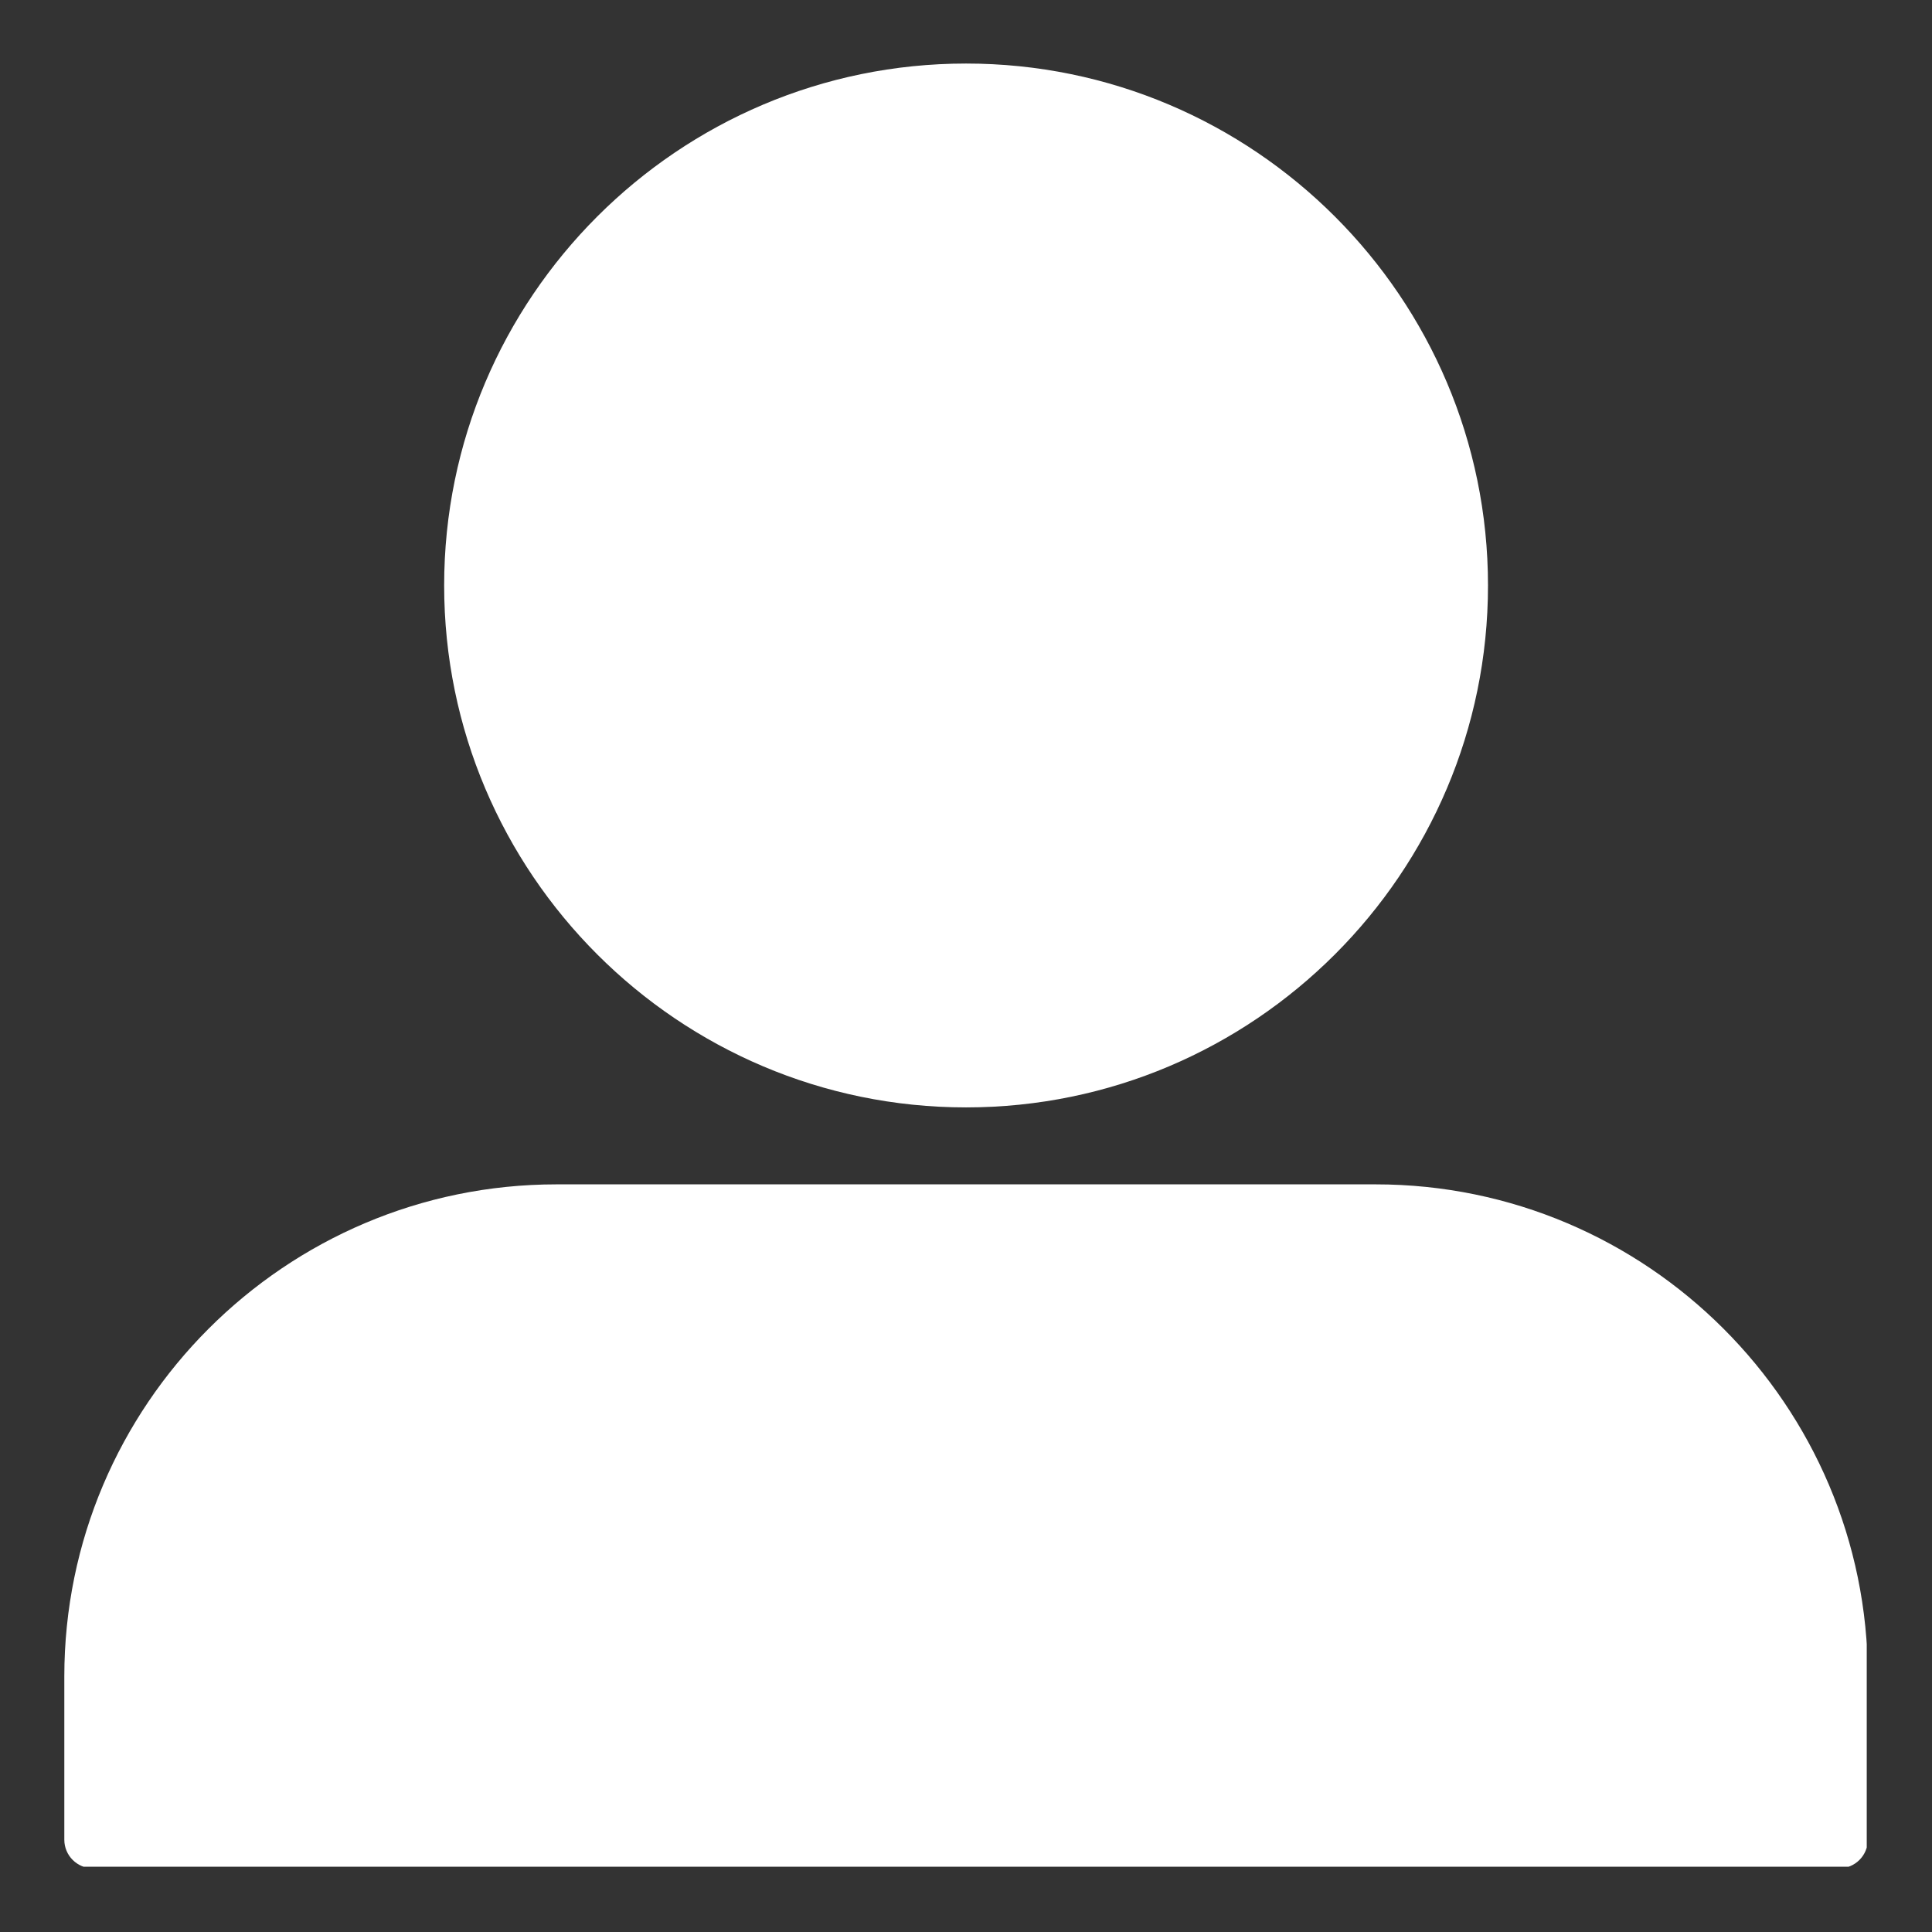 <svg xmlns="http://www.w3.org/2000/svg" xmlns:xlink="http://www.w3.org/1999/xlink" width="480" zoomAndPan="magnify" viewBox="0 0 360 360" height="480" preserveAspectRatio="xMidYMid meet" version="1.0"><rect x="0" y="0" width="360" height="360" fill="#333333" stroke="none"/><defs><clipPath id="5a95f627e8"><path d="M 11.844 11.84 L 347.84 11.84 L 347.84 347.84 L 11.844 347.84 Z M 11.844 11.84 " clip-rule="nonzero"/></clipPath></defs><g clip-path="url(#5a95f627e8)"><path fill="#ffffff" d="M 342.711 348.133 L 17.316 348.133 C 14.371 348.133 11.984 345.746 11.984 342.801 L 11.984 312.402 C 11.984 261.832 53.129 220.688 103.699 220.688 L 256.328 220.688 C 306.898 220.688 348.043 261.832 348.043 312.402 L 348.043 342.801 C 348.043 345.746 345.656 348.133 342.711 348.133 Z M 180.012 206.348 C 126.387 206.348 82.762 162.719 82.762 109.094 C 82.762 55.469 126.387 11.84 180.012 11.84 C 233.637 11.84 277.266 55.469 277.266 109.094 C 277.266 162.719 233.637 206.348 180.012 206.348 Z M 180.012 206.348 " fill-opacity="1" fill-rule="nonzero"/></g></svg>